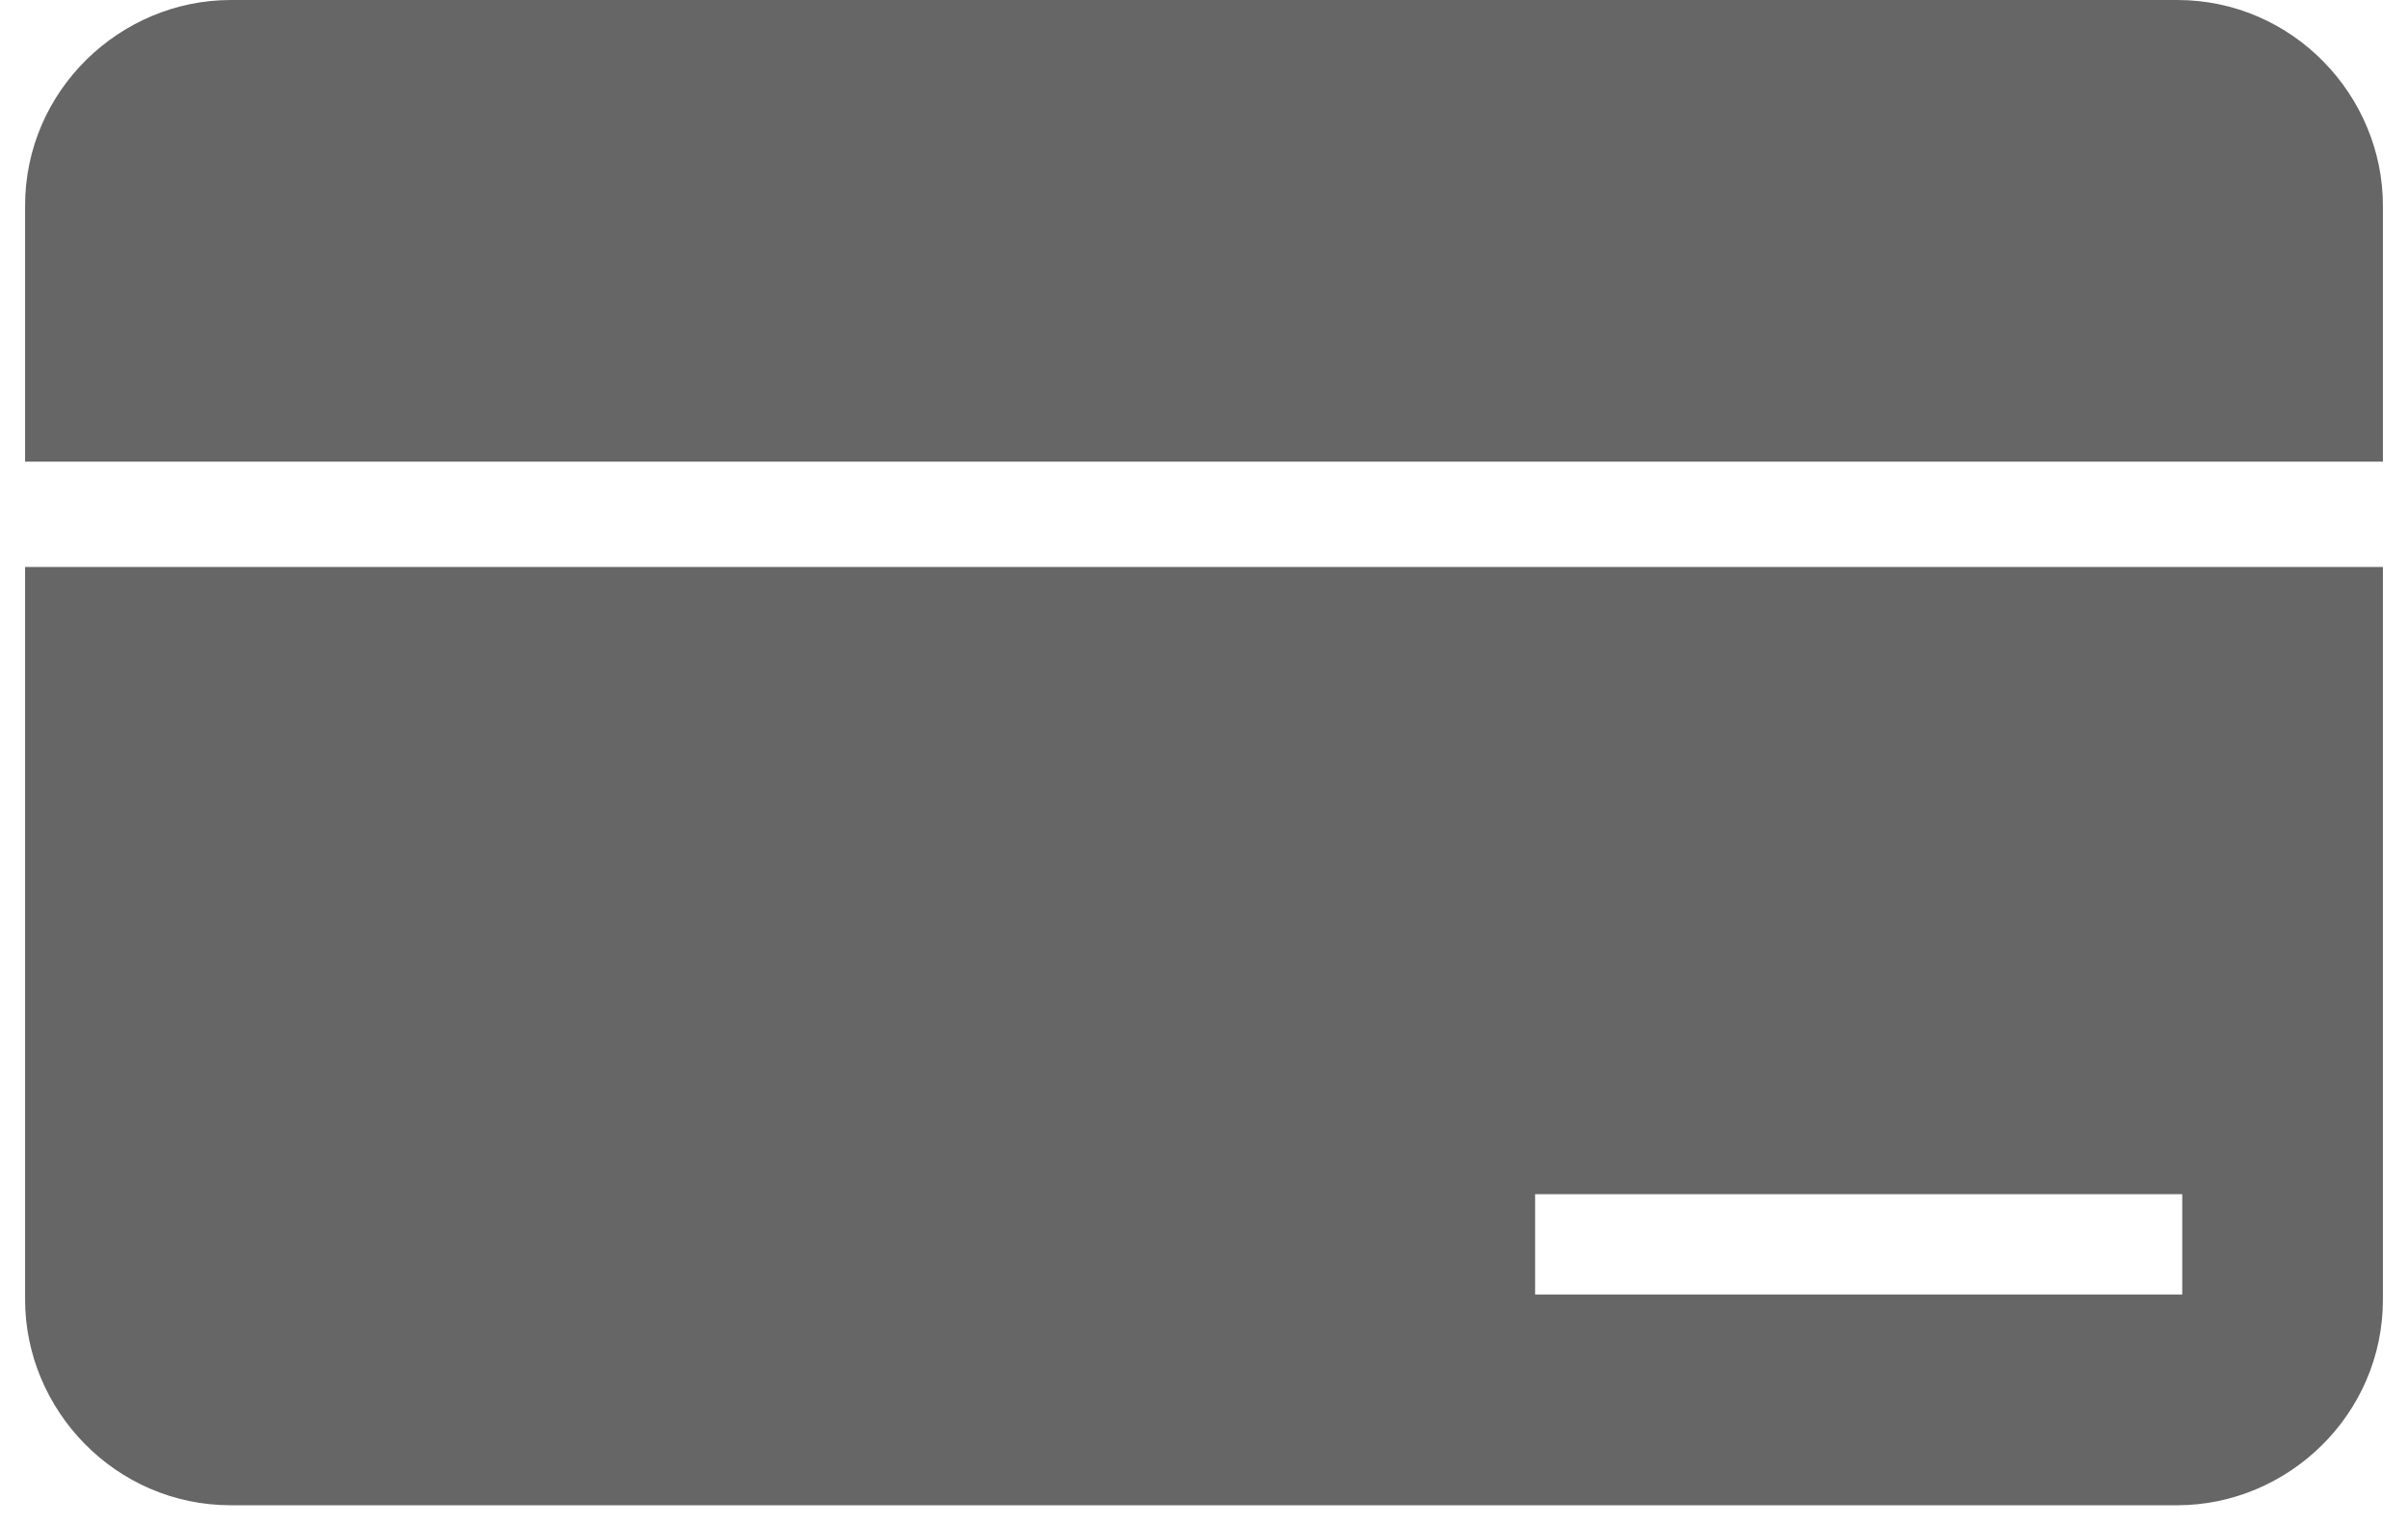 <?xml version="1.0" encoding="UTF-8"?>
<svg width="60px" height="38px" viewBox="0 0 60 38" version="1.1" xmlns="http://www.w3.org/2000/svg" xmlns:xlink="http://www.w3.org/1999/xlink">
    <!-- Generator: Sketch 52.2 (67145) - http://www.bohemiancoding.com/sketch -->
    <title>noun_Card_144827_000000</title>
    <desc>Created with Sketch.</desc>
    <g id="Inflections" stroke="none" stroke-width="1" fill="none" fill-rule="evenodd">
        <g id="T04_MANASQUAN_Client_Services_T_Landscape" transform="translate(-155, -833)" fill="#666666" fill-rule="nonzero">
            <g id="Group-20" transform="translate(130, 797)">
                <g id="Group-19">
                    <g id="noun_Card_144827_000000" transform="translate(25, 36)">
                        <path d="M59.375,11.5 L59.375,5.125 C59.375,2.375 57.125,0 54.25,0 L5.75,0 C3,0 0.625,2.25 0.625,5.125 L0.625,11.5 L59.375,11.5 Z" id="Shape"></path>
                        <path d="M0.625,14.125 L0.625,32.375 C0.625,35.125 2.875,37.5 5.75,37.5 L54.25,37.5 C57,37.5 59.375,35.25 59.375,32.375 L59.375,14.125 L0.625,14.125 Z M54.375,32.25 L38.25,32.25 L38.25,29.75 L54.375,29.75 L54.375,32.25 Z" id="Shape"></path>
                    </g>
                </g>
            </g>
        </g>
    </g>
</svg>